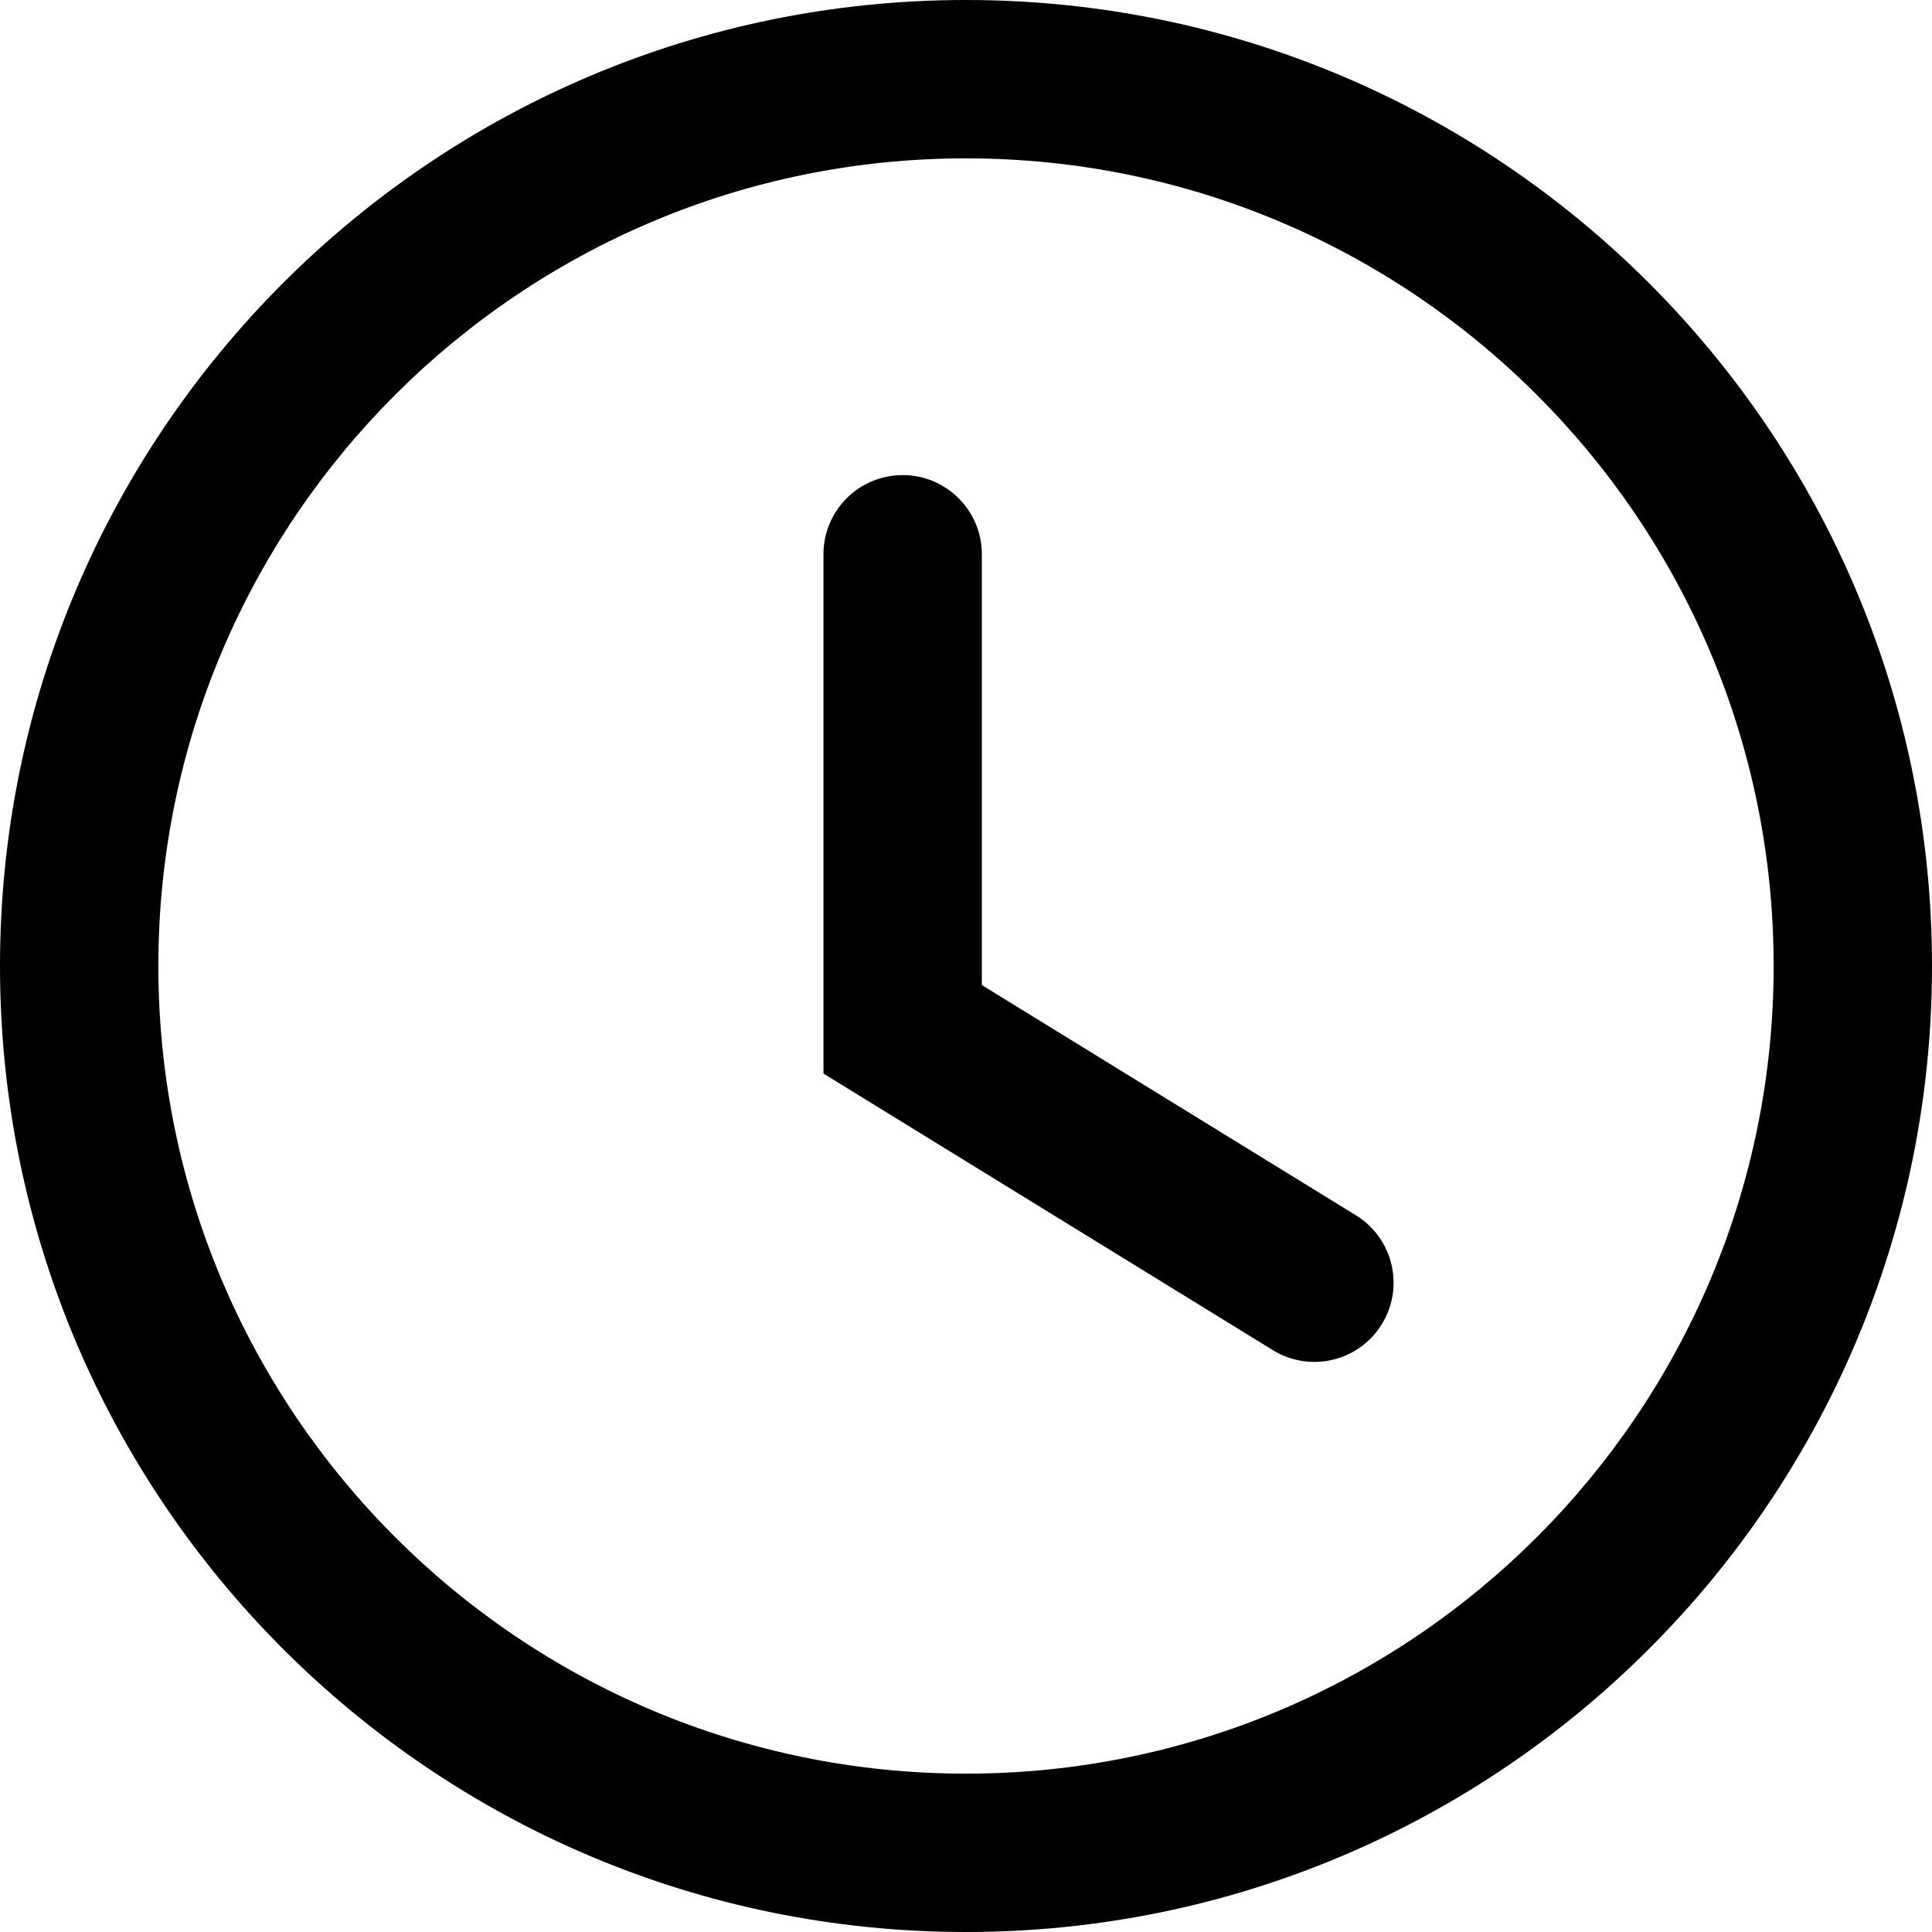 <svg viewBox="0 0 31 31" fill="none" xmlns="http://www.w3.org/2000/svg">
<path fill-rule="evenodd" clip-rule="evenodd" d="M0 15.5C0 6.944 6.944 0 15.5 0C24.056 0 31 6.944 31 15.5C31 24.056 24.056 31 15.5 31C6.944 31 0 24.056 0 15.5ZM15.5 2.541C8.347 2.541 2.541 8.347 2.541 15.5C2.541 22.653 8.347 28.459 15.5 28.459C22.653 28.459 28.459 22.653 28.459 15.5C28.459 8.347 22.653 2.541 15.5 2.541Z" fill='currentColor'/>
<path d="M15.754 8.893C15.754 8.192 15.185 7.623 14.484 7.623C13.782 7.623 13.213 8.192 13.213 8.893V17.226L20.424 21.664C21.022 22.032 21.804 21.845 22.172 21.248C22.54 20.65 22.354 19.868 21.756 19.5L15.754 15.806V8.893Z" fill='currentColor'/>
</svg>
